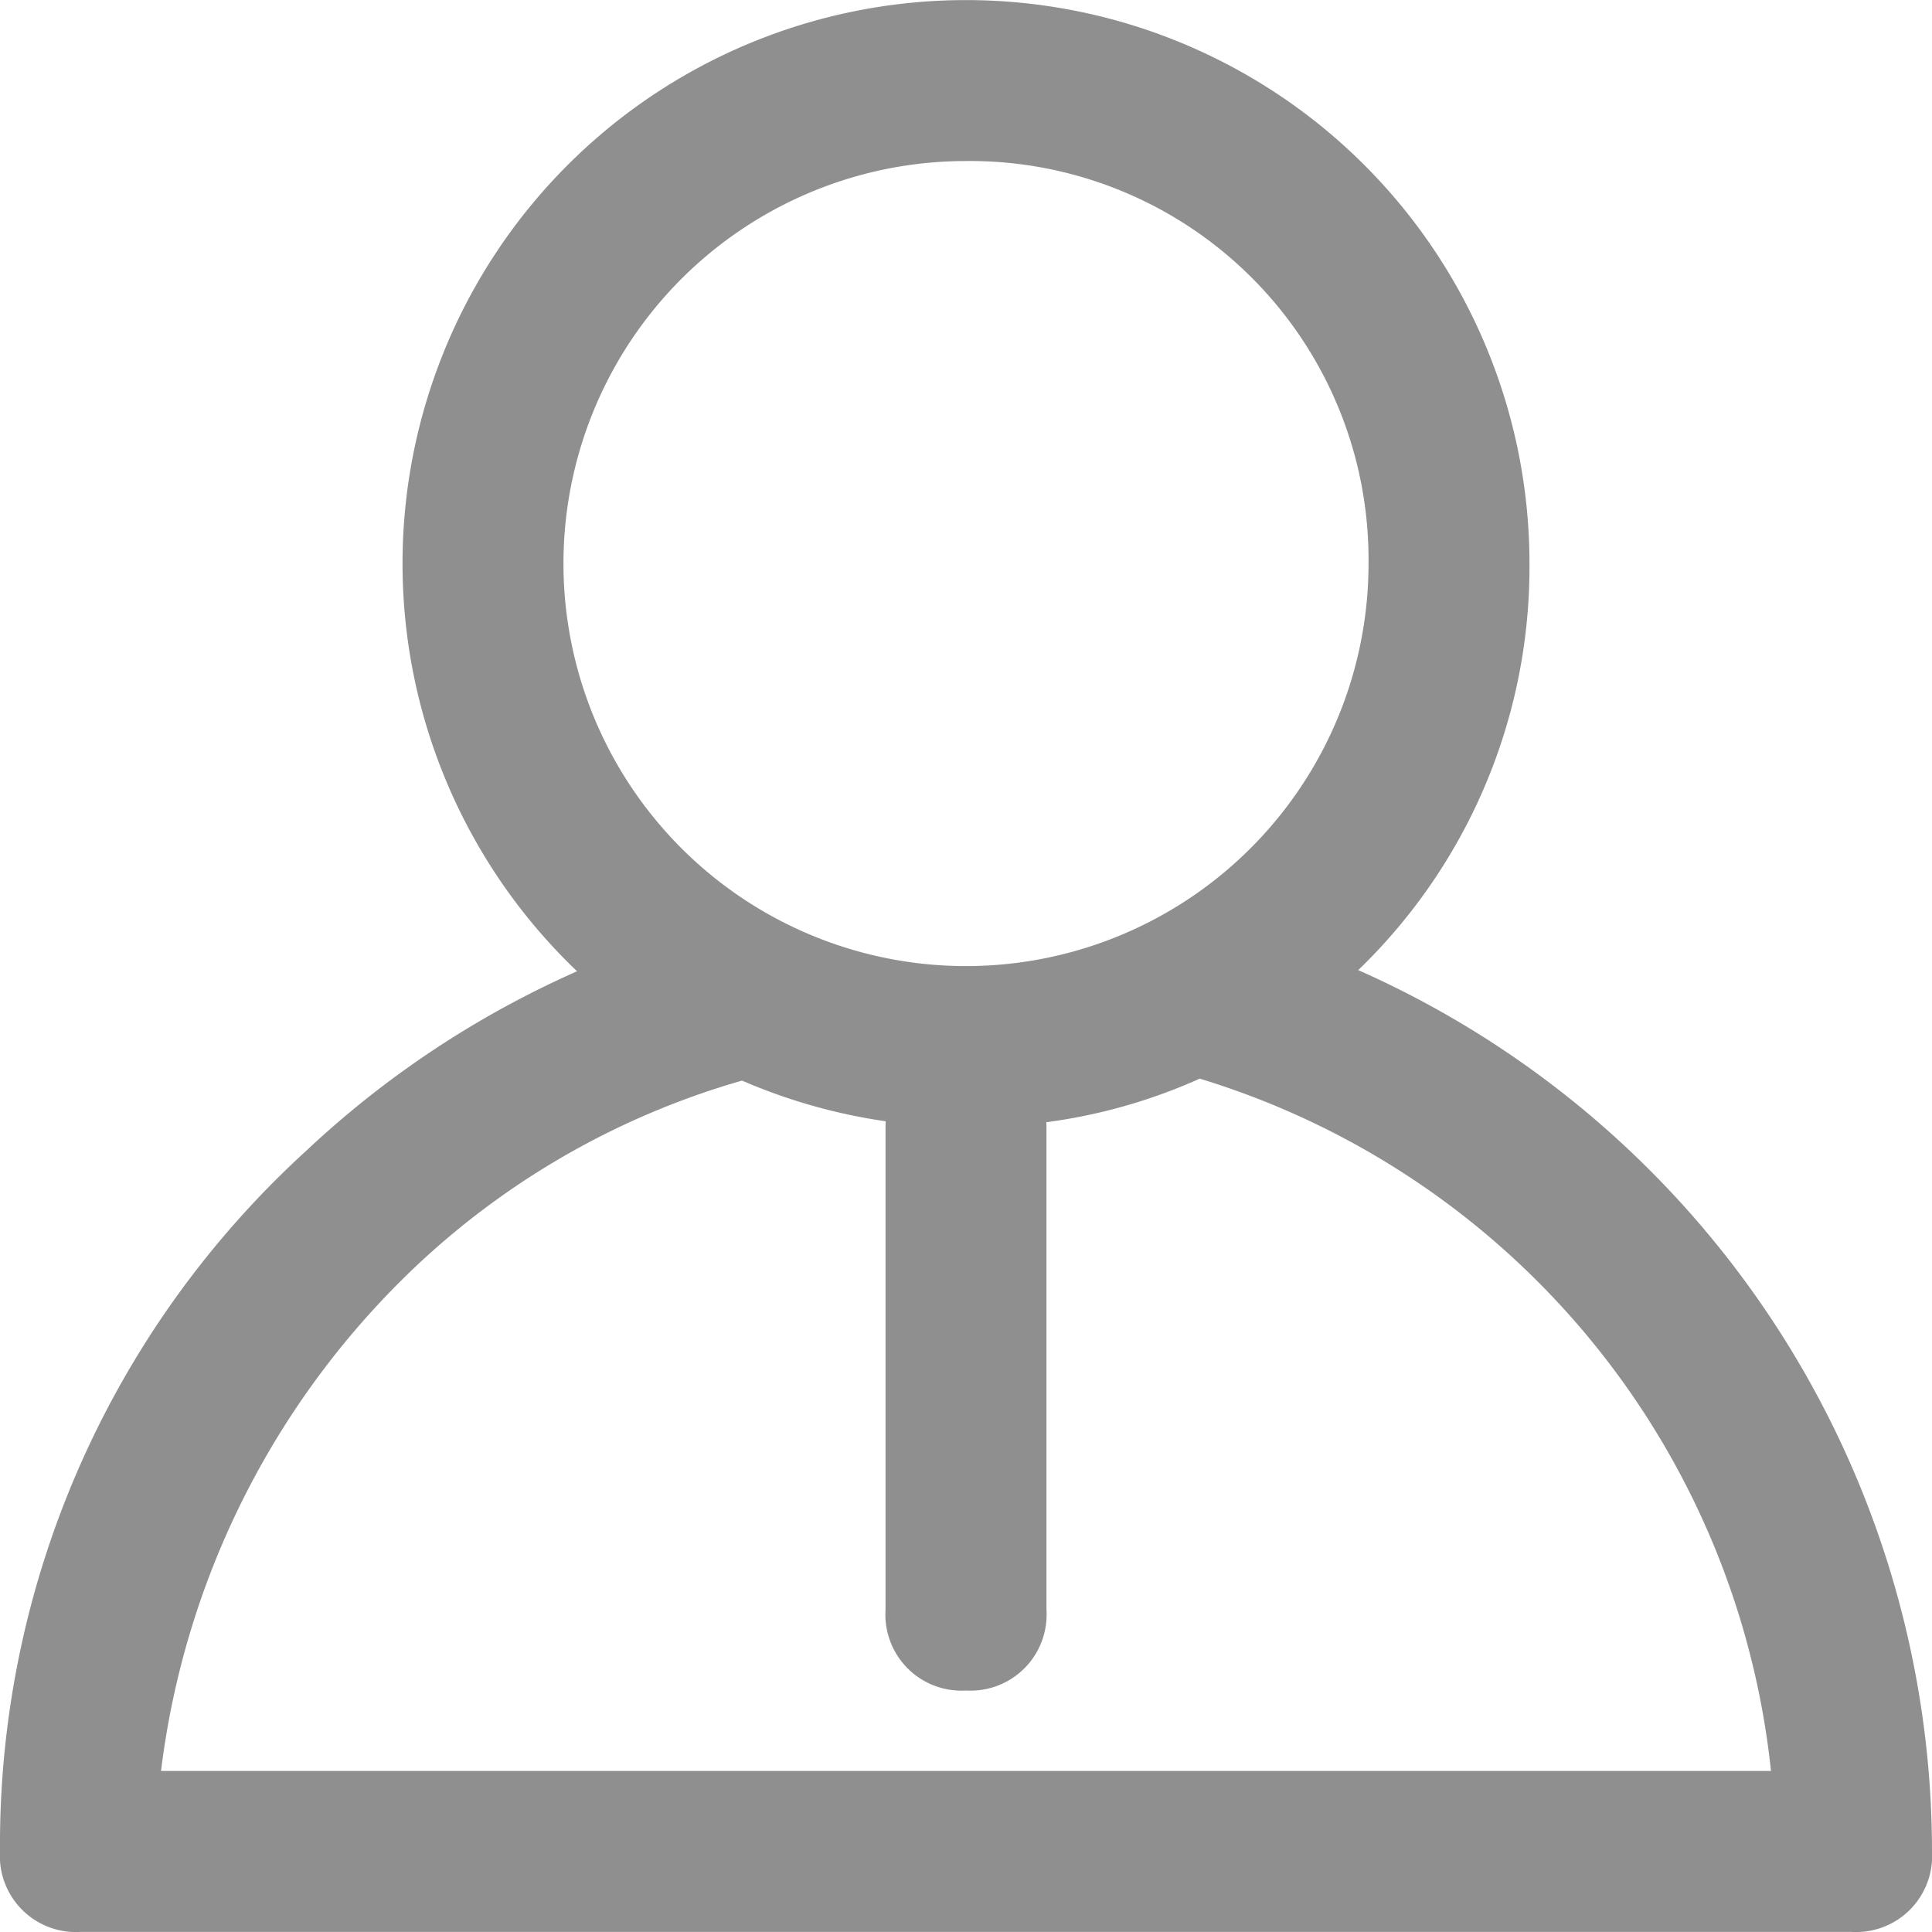 <svg xmlns="http://www.w3.org/2000/svg" width="23" height="23" viewBox="0 0 23 23"><defs><style>.a{fill:#8f8f8f;}</style></defs><g transform="translate(-4 -4)"><g transform="translate(4 14.885)"><path class="a" d="M26.042,27.473H4.958A.905.905,0,0,1,4,26.515a11.181,11.181,0,0,1,3.642-8.338A11.51,11.51,0,0,1,12.721,15.4a.842.842,0,0,1,.671.1,4.872,4.872,0,0,0,4.312,0,1.631,1.631,0,0,1,.671-.1A11.48,11.48,0,0,1,27,26.515.905.905,0,0,1,26.042,27.473ZM5.917,25.557H25.083a9.67,9.67,0,0,0-6.8-8.242,6.549,6.549,0,0,1-5.367,0,9.457,9.457,0,0,0-3.929,2.2A9.938,9.938,0,0,0,5.917,25.557Z" transform="translate(-4 -15.359)"/></g><g transform="translate(8.792 4)"><path class="a" d="M15.708,17.417a6.708,6.708,0,1,1,6.708-6.708A6.667,6.667,0,0,1,15.708,17.417Zm0-11.5A4.792,4.792,0,1,0,20.5,10.708,4.745,4.745,0,0,0,15.708,5.917Z" transform="translate(-9 -4)"/></g><path class="a" d="M15.958,24.667h0A.905.905,0,0,1,15,23.708v-5.75A.96.96,0,0,1,15.958,17h0a.96.96,0,0,1,.958.958v5.75A.905.905,0,0,1,15.958,24.667Z" transform="translate(-0.458 -0.542)"/></g></svg>